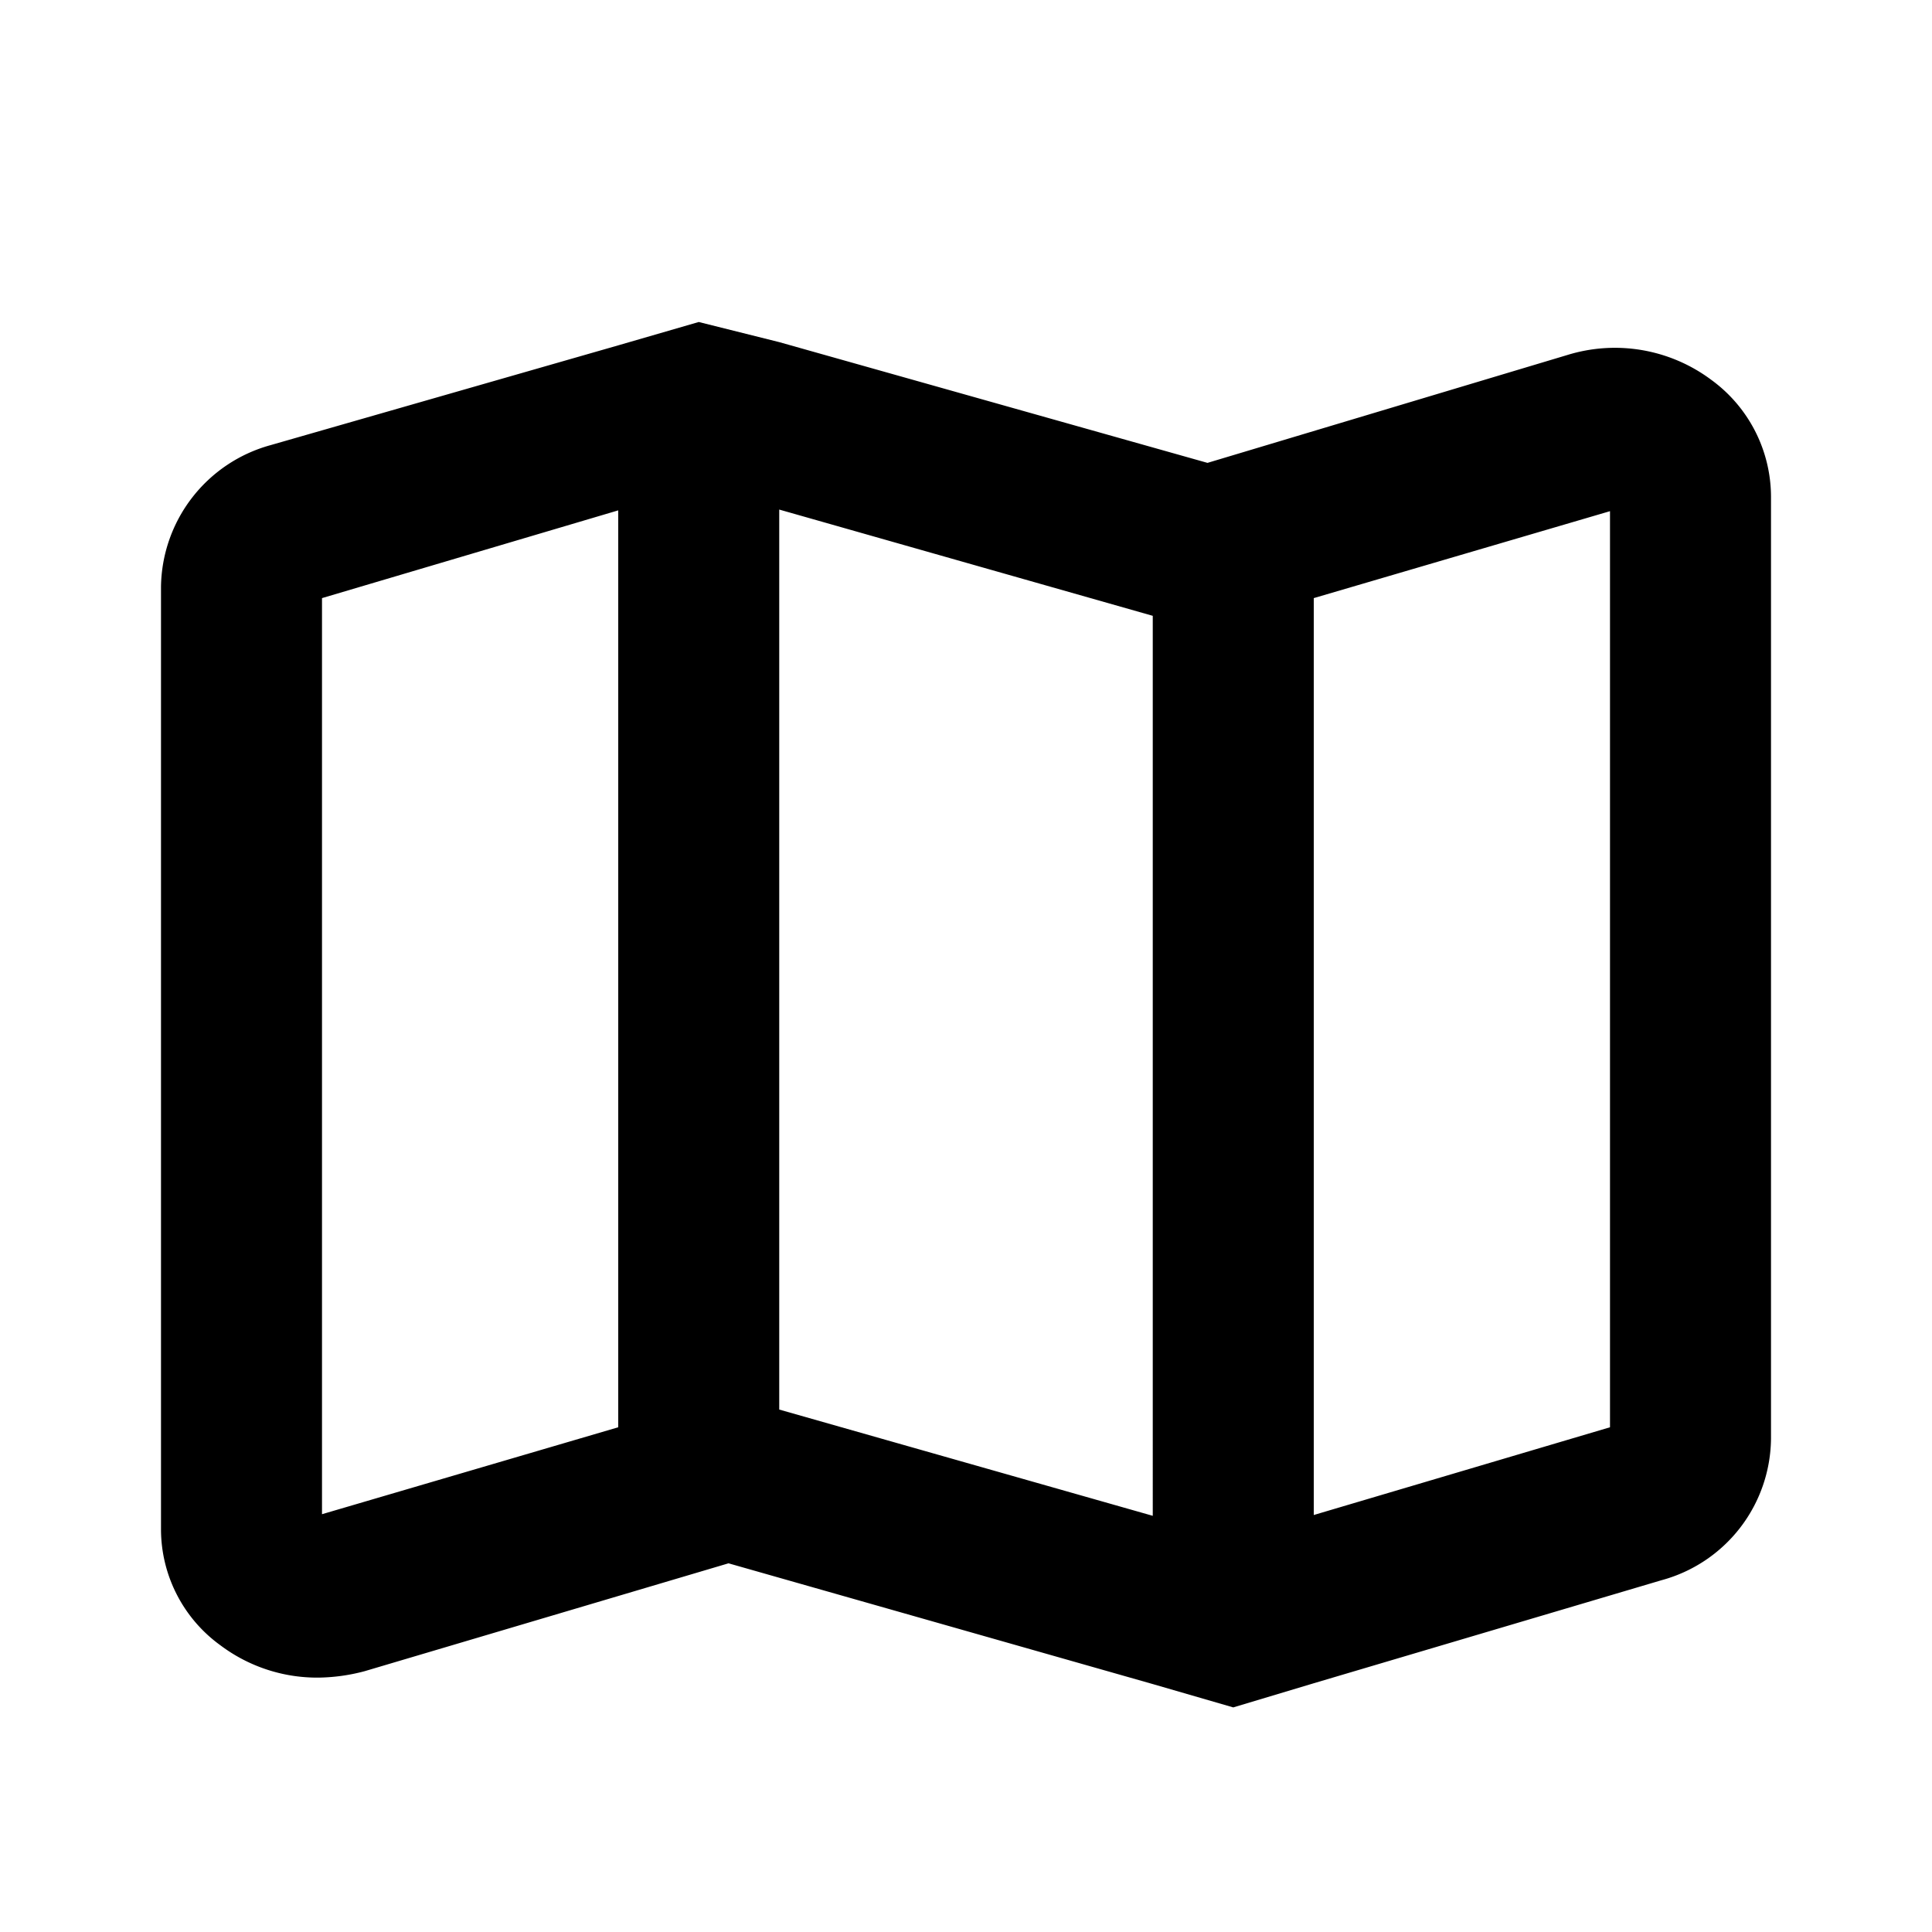 <svg xmlns="http://www.w3.org/2000/svg" viewBox="0 0 24 24"><title>map</title><g id="map"><path id="map-2" data-name="map" d="M8.68,4l-1,.29L3.36,5.53A1.85,1.85,0,0,0,2,7.29V19a1.78,1.78,0,0,0,.74,1.44,2,2,0,0,0,1.21.4,2.32,2.32,0,0,0,.58-.08l4.52-1.34,5.27,1.5,1,.29,1-.3,4.32-1.28h0A1.84,1.84,0,0,0,22,17.87V6.17a1.8,1.8,0,0,0-.74-1.45,2,2,0,0,0-1.79-.31L15,5.75,9.68,4.25M4,18.81V7.43L7.68,6.34V17.73Zm5.68-1.3V6.33l4.64,1.32V18.83ZM20,17.73l-3.68,1.09V7.43L20,6.35Z"/></g></svg>